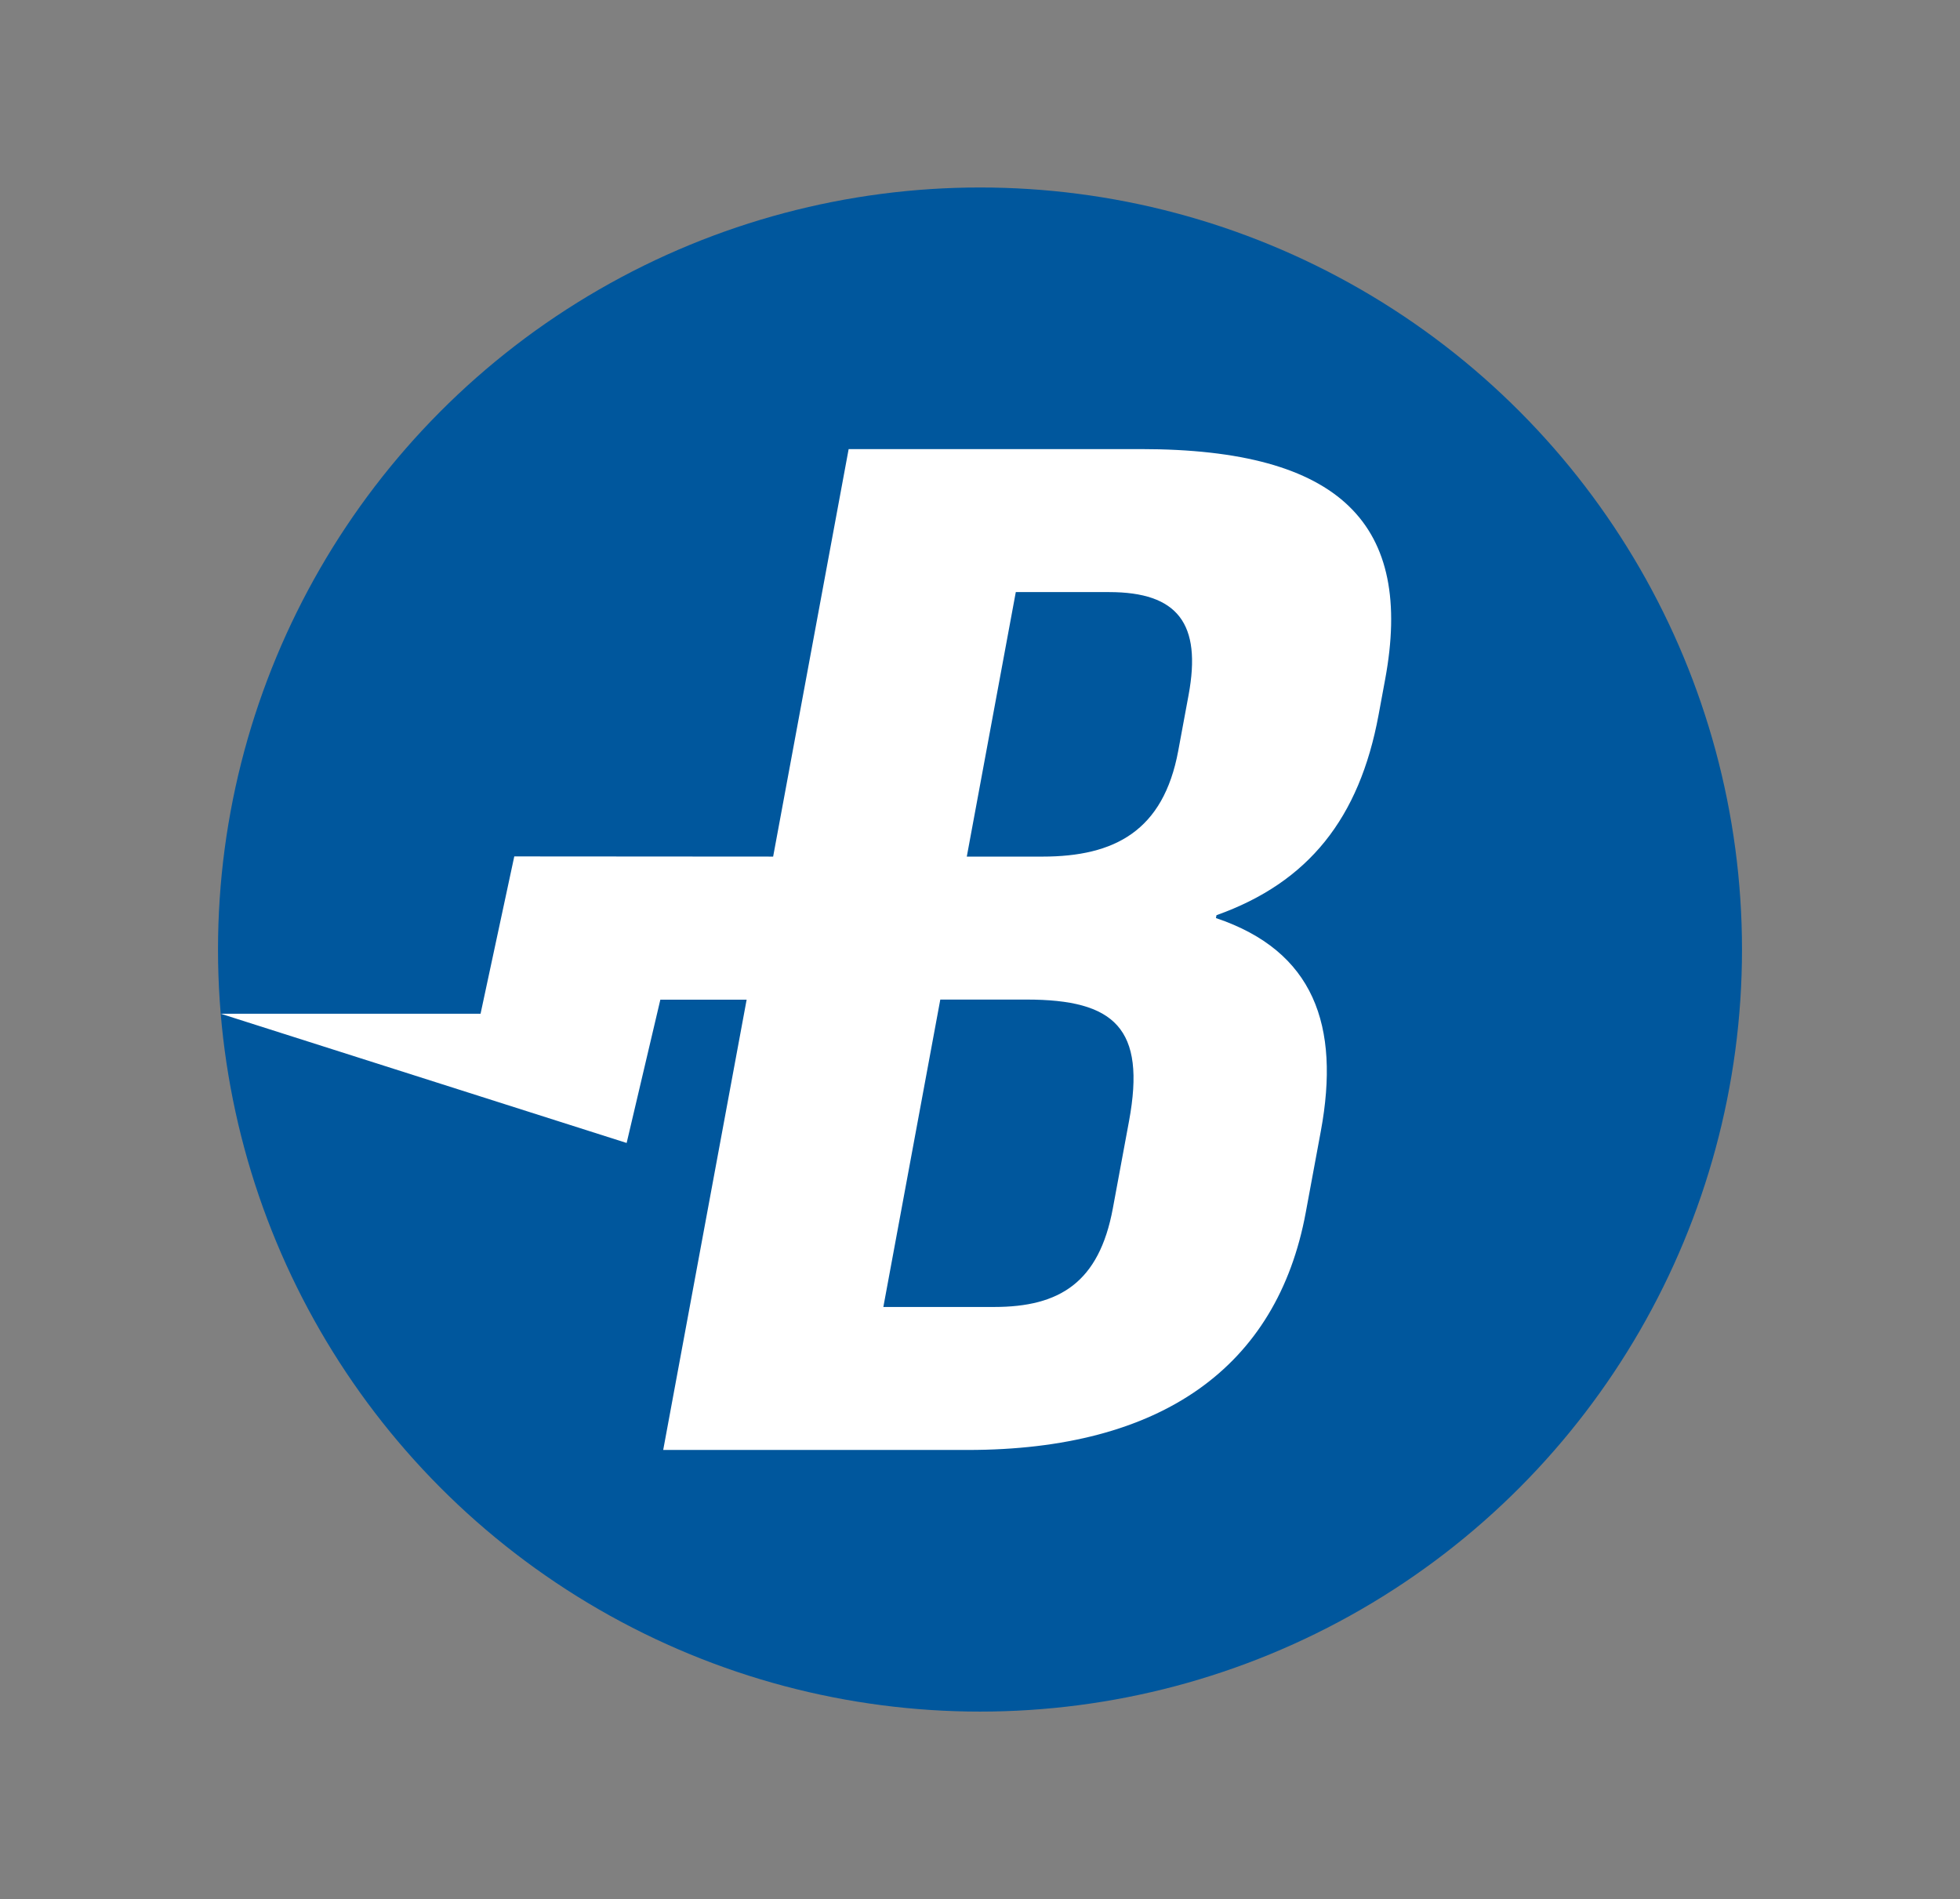 <?xml version="1.0" encoding="utf-8"?>
<!-- Generator: Adobe Illustrator 14.0.0, SVG Export Plug-In . SVG Version: 6.00 Build 43363)  -->
<!DOCTYPE svg PUBLIC "-//W3C//DTD SVG 1.1//EN" "http://www.w3.org/Graphics/SVG/1.1/DTD/svg11.dtd">
<svg version="1.1" id="Calque_1" xmlns="http://www.w3.org/2000/svg" xmlns:xlink="http://www.w3.org/1999/xlink" x="0px" y="0px"
     width="353px" height="342px" viewBox="0 0 353 342" enable-background="new 0 0 353 342" xml:space="preserve">
<rect x="0" y="0" width="353" height="342" fill="#808080" stroke="none"/>
<g>
	<circle fill="#00579D" cx="176.5" cy="171" r="137.237"/>
    <g>
		<path fill="#FFFFFF" d="M118.929,180.032l-6.069,25.802l-73.114-23.276H86.55l6.072-28.328l46.622,0.032l13.599-73.386h52.629
			c36.144,0,49.152,13.65,43.998,41.458l-1.19,6.438c-3.44,18.539-12.562,30.122-29.188,36.043l-0.098,0.518
			c17.61,5.921,22.422,19.313,18.891,38.366l-2.719,14.675c-5.154,27.811-25.996,42.746-60.87,42.746h-54.851l15.026-81.088H118.929
			z M169.349,180.012l-10.256,55.357h19.975c11.731,0,18.881-4.378,21.36-17.767l2.912-15.709
			c3.099-16.732-2.604-21.883-18.457-21.883L169.349,180.012L169.349,180.012z M182.947,106.627l-8.826,47.636h13.632
			c12.996,0,21.778-4.636,24.451-19.055l1.862-10.042c2.386-12.872-1.953-18.538-14.317-18.538L182.947,106.627L182.947,106.627z"/>
	</g>
</g>
</svg>
